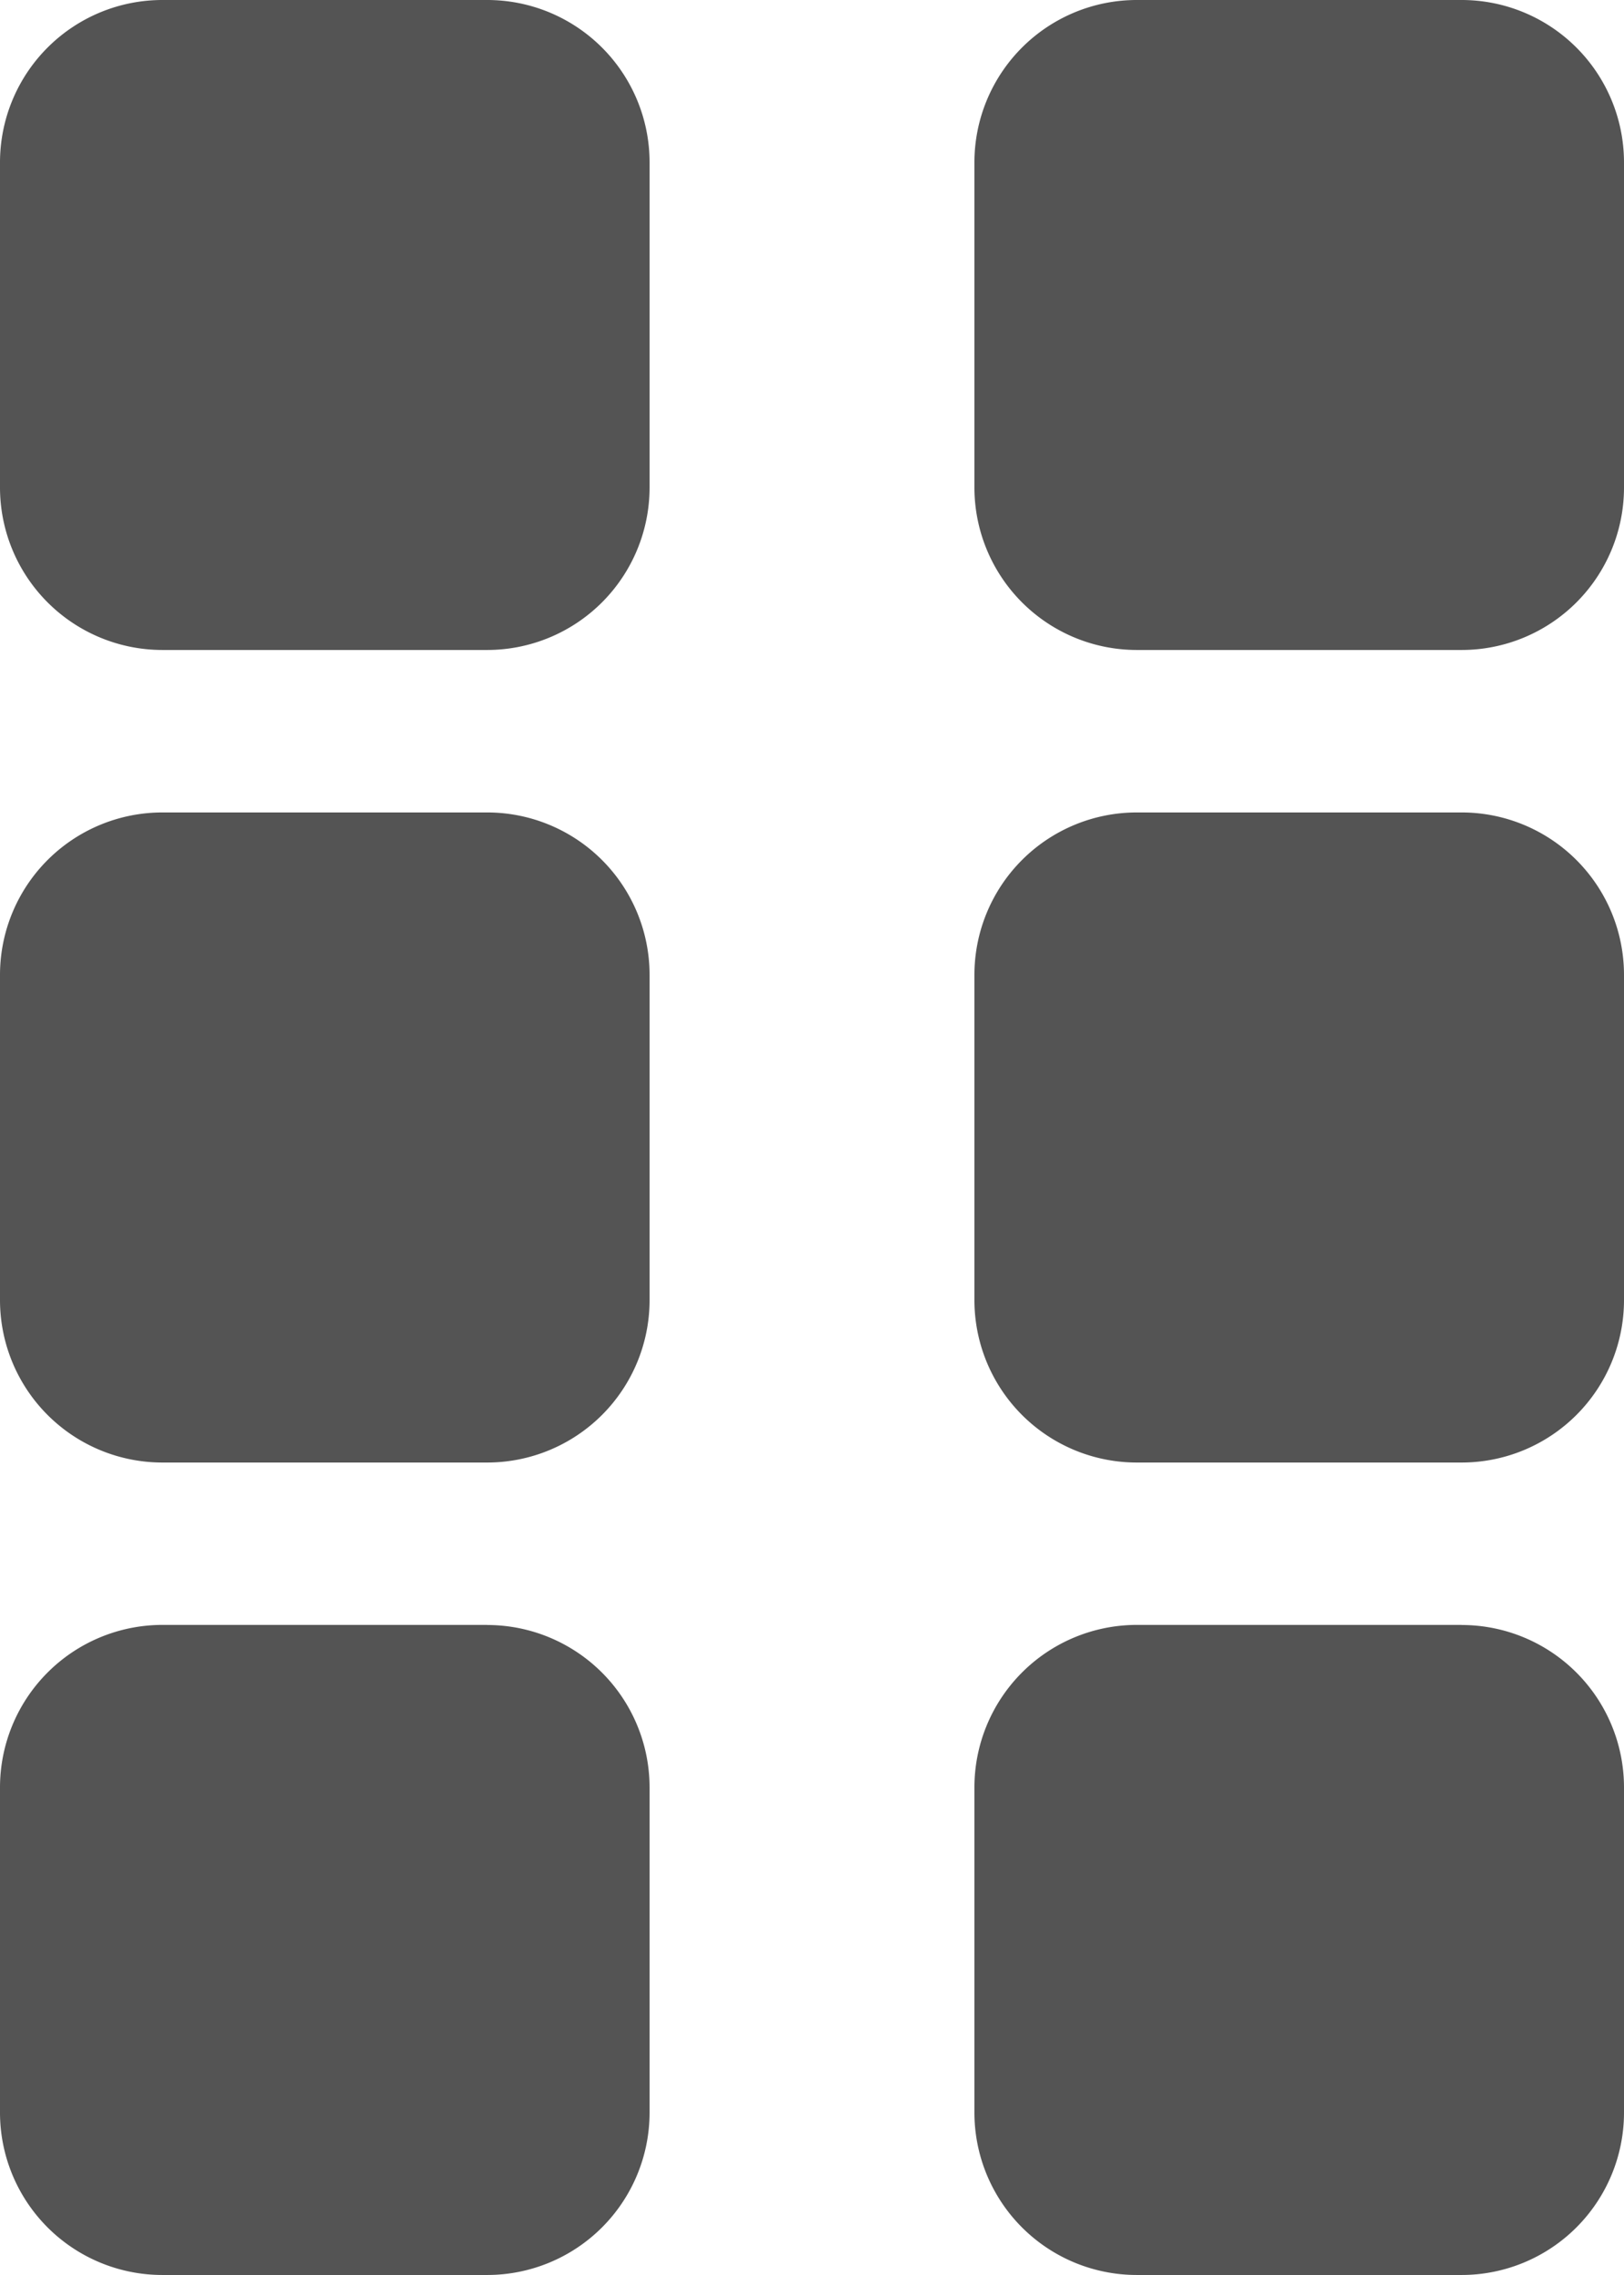 <svg xmlns="http://www.w3.org/2000/svg" width="17.143" height="24" viewBox="0 0 17.143 24"><path d="M5.143,32H1.714A1.714,1.714,0,0,0,0,33.714v3.429a1.715,1.715,0,0,0,1.714,1.714H5.143a1.715,1.715,0,0,0,1.714-1.714V33.714A1.714,1.714,0,0,0,5.143,32Zm0,8.571H1.714A1.714,1.714,0,0,0,0,42.286v3.429a1.714,1.714,0,0,0,1.714,1.714H5.143a1.714,1.714,0,0,0,1.714-1.714V42.286A1.714,1.714,0,0,0,5.143,40.571Zm0,8.571H1.714A1.715,1.715,0,0,0,0,50.857v3.429A1.714,1.714,0,0,0,1.714,56H5.143a1.714,1.714,0,0,0,1.714-1.714V50.857A1.715,1.715,0,0,0,5.143,49.143ZM15.429,32H12a1.714,1.714,0,0,0-1.714,1.714v3.429A1.715,1.715,0,0,0,12,38.857h3.429a1.714,1.714,0,0,0,1.714-1.714V33.714A1.714,1.714,0,0,0,15.429,32Zm0,8.571H12a1.714,1.714,0,0,0-1.714,1.714v3.429A1.714,1.714,0,0,0,12,47.429h3.429a1.714,1.714,0,0,0,1.714-1.714V42.286A1.714,1.714,0,0,0,15.429,40.571Zm0,8.571H12a1.715,1.715,0,0,0-1.714,1.714v3.429A1.714,1.714,0,0,0,12,56h3.429a1.714,1.714,0,0,0,1.714-1.714V50.857A1.714,1.714,0,0,0,15.429,49.143Z" transform="translate(0 -32)" fill="#545454"></path></svg>